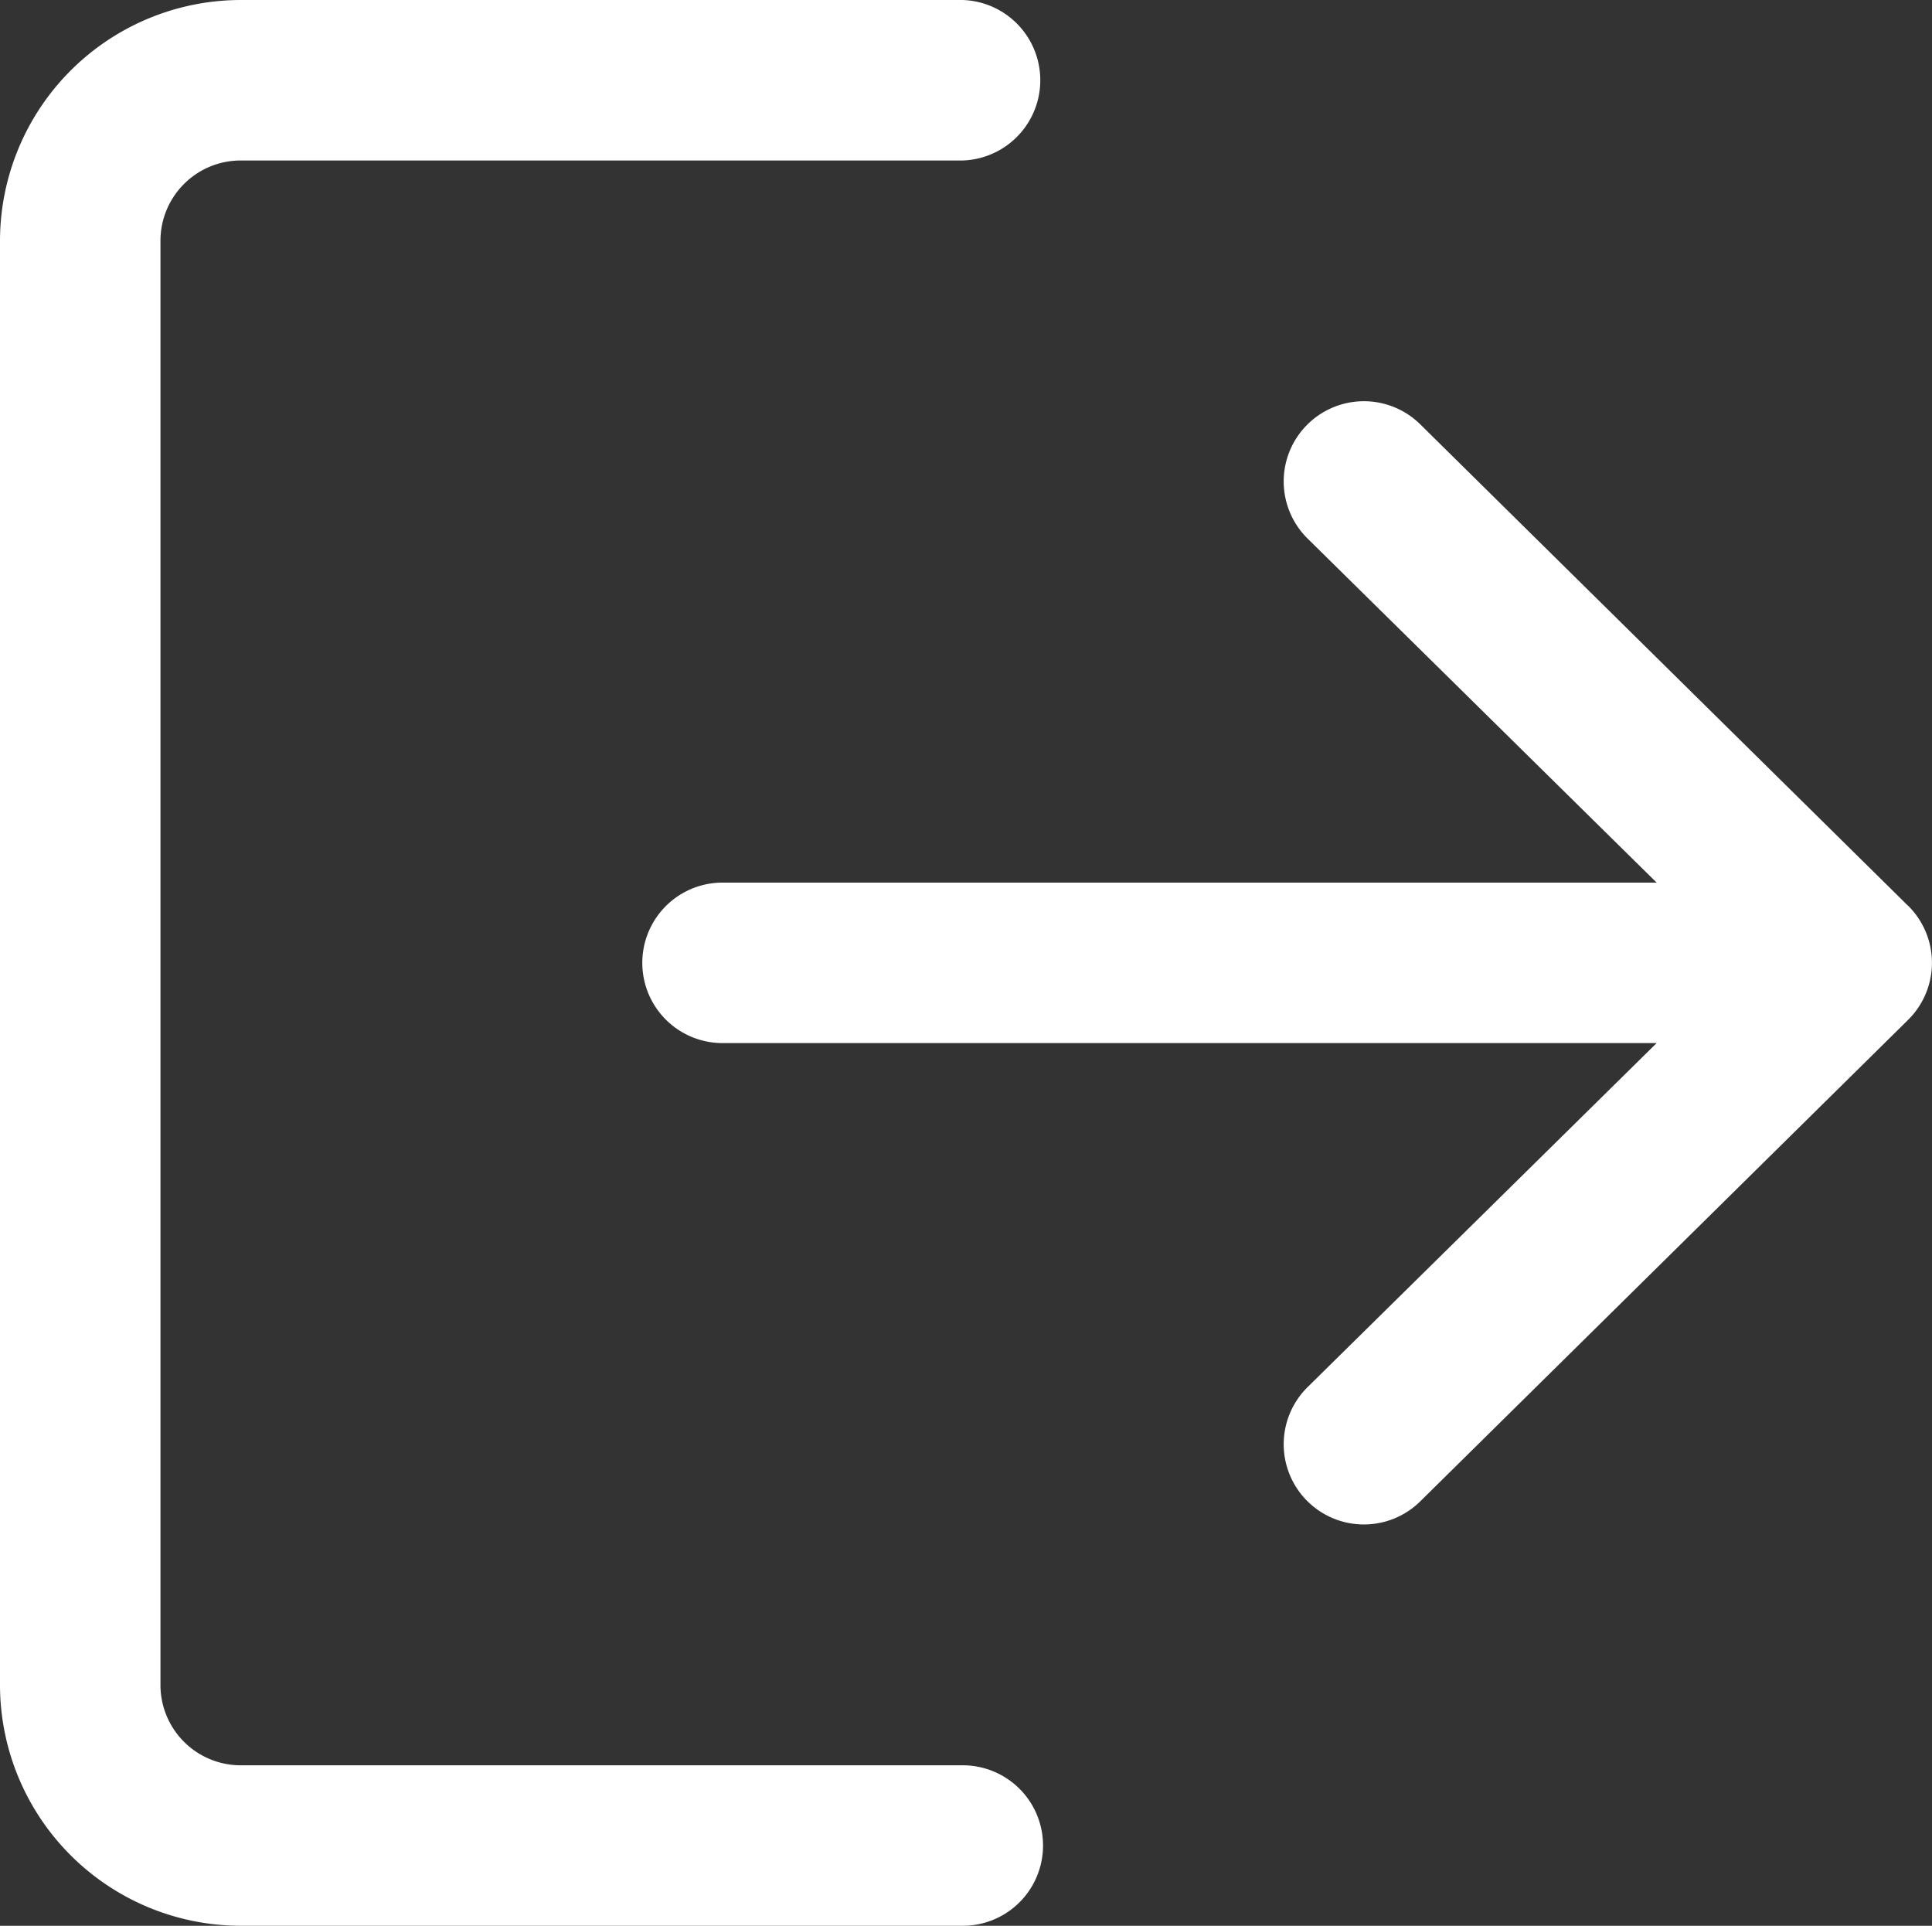 <svg id="logout" xmlns="http://www.w3.org/2000/svg" width="19.926" height="19.86" viewBox="0 0 19.926 19.86">
  <rect x="0" y="0" width="19.926" height="19.86" fill="#333333" stroke="none"/>
  <g id="グループ_68909" data-name="グループ 68909" transform="translate(0 0)">
    <g id="グループ_68908" data-name="グループ 68908">
      <path id="パス_59320" data-name="パス 59320" d="M9.93,19.055H2.482a.828.828,0,0,1-.827-.827V3.332a.828.828,0,0,1,.827-.827H9.93A.828.828,0,0,0,9.93.85H2.482A2.486,2.486,0,0,0,0,3.332V18.227A2.485,2.485,0,0,0,2.482,20.71H9.93a.827.827,0,0,0,0-1.655Z" transform="translate(0 -0.85)" fill="#fff"/>
    </g>
  </g>
  <g id="グループ_68911" data-name="グループ 68911" transform="translate(6.62 4.138)">
    <g id="グループ_68910" data-name="グループ 68910">
      <path id="パス_59321" data-name="パス 59321" d="M183.159,112.368l-5.031-4.965a.827.827,0,1,0-1.162,1.178l3.6,3.548h-9.634a.827.827,0,0,0,0,1.655h9.634l-3.6,3.548a.827.827,0,1,0,1.162,1.178l5.031-4.965a.827.827,0,0,0,0-1.178Z" transform="translate(-170.1 -107.165)" fill="#fff"/>
    </g>
  </g>
</svg>
